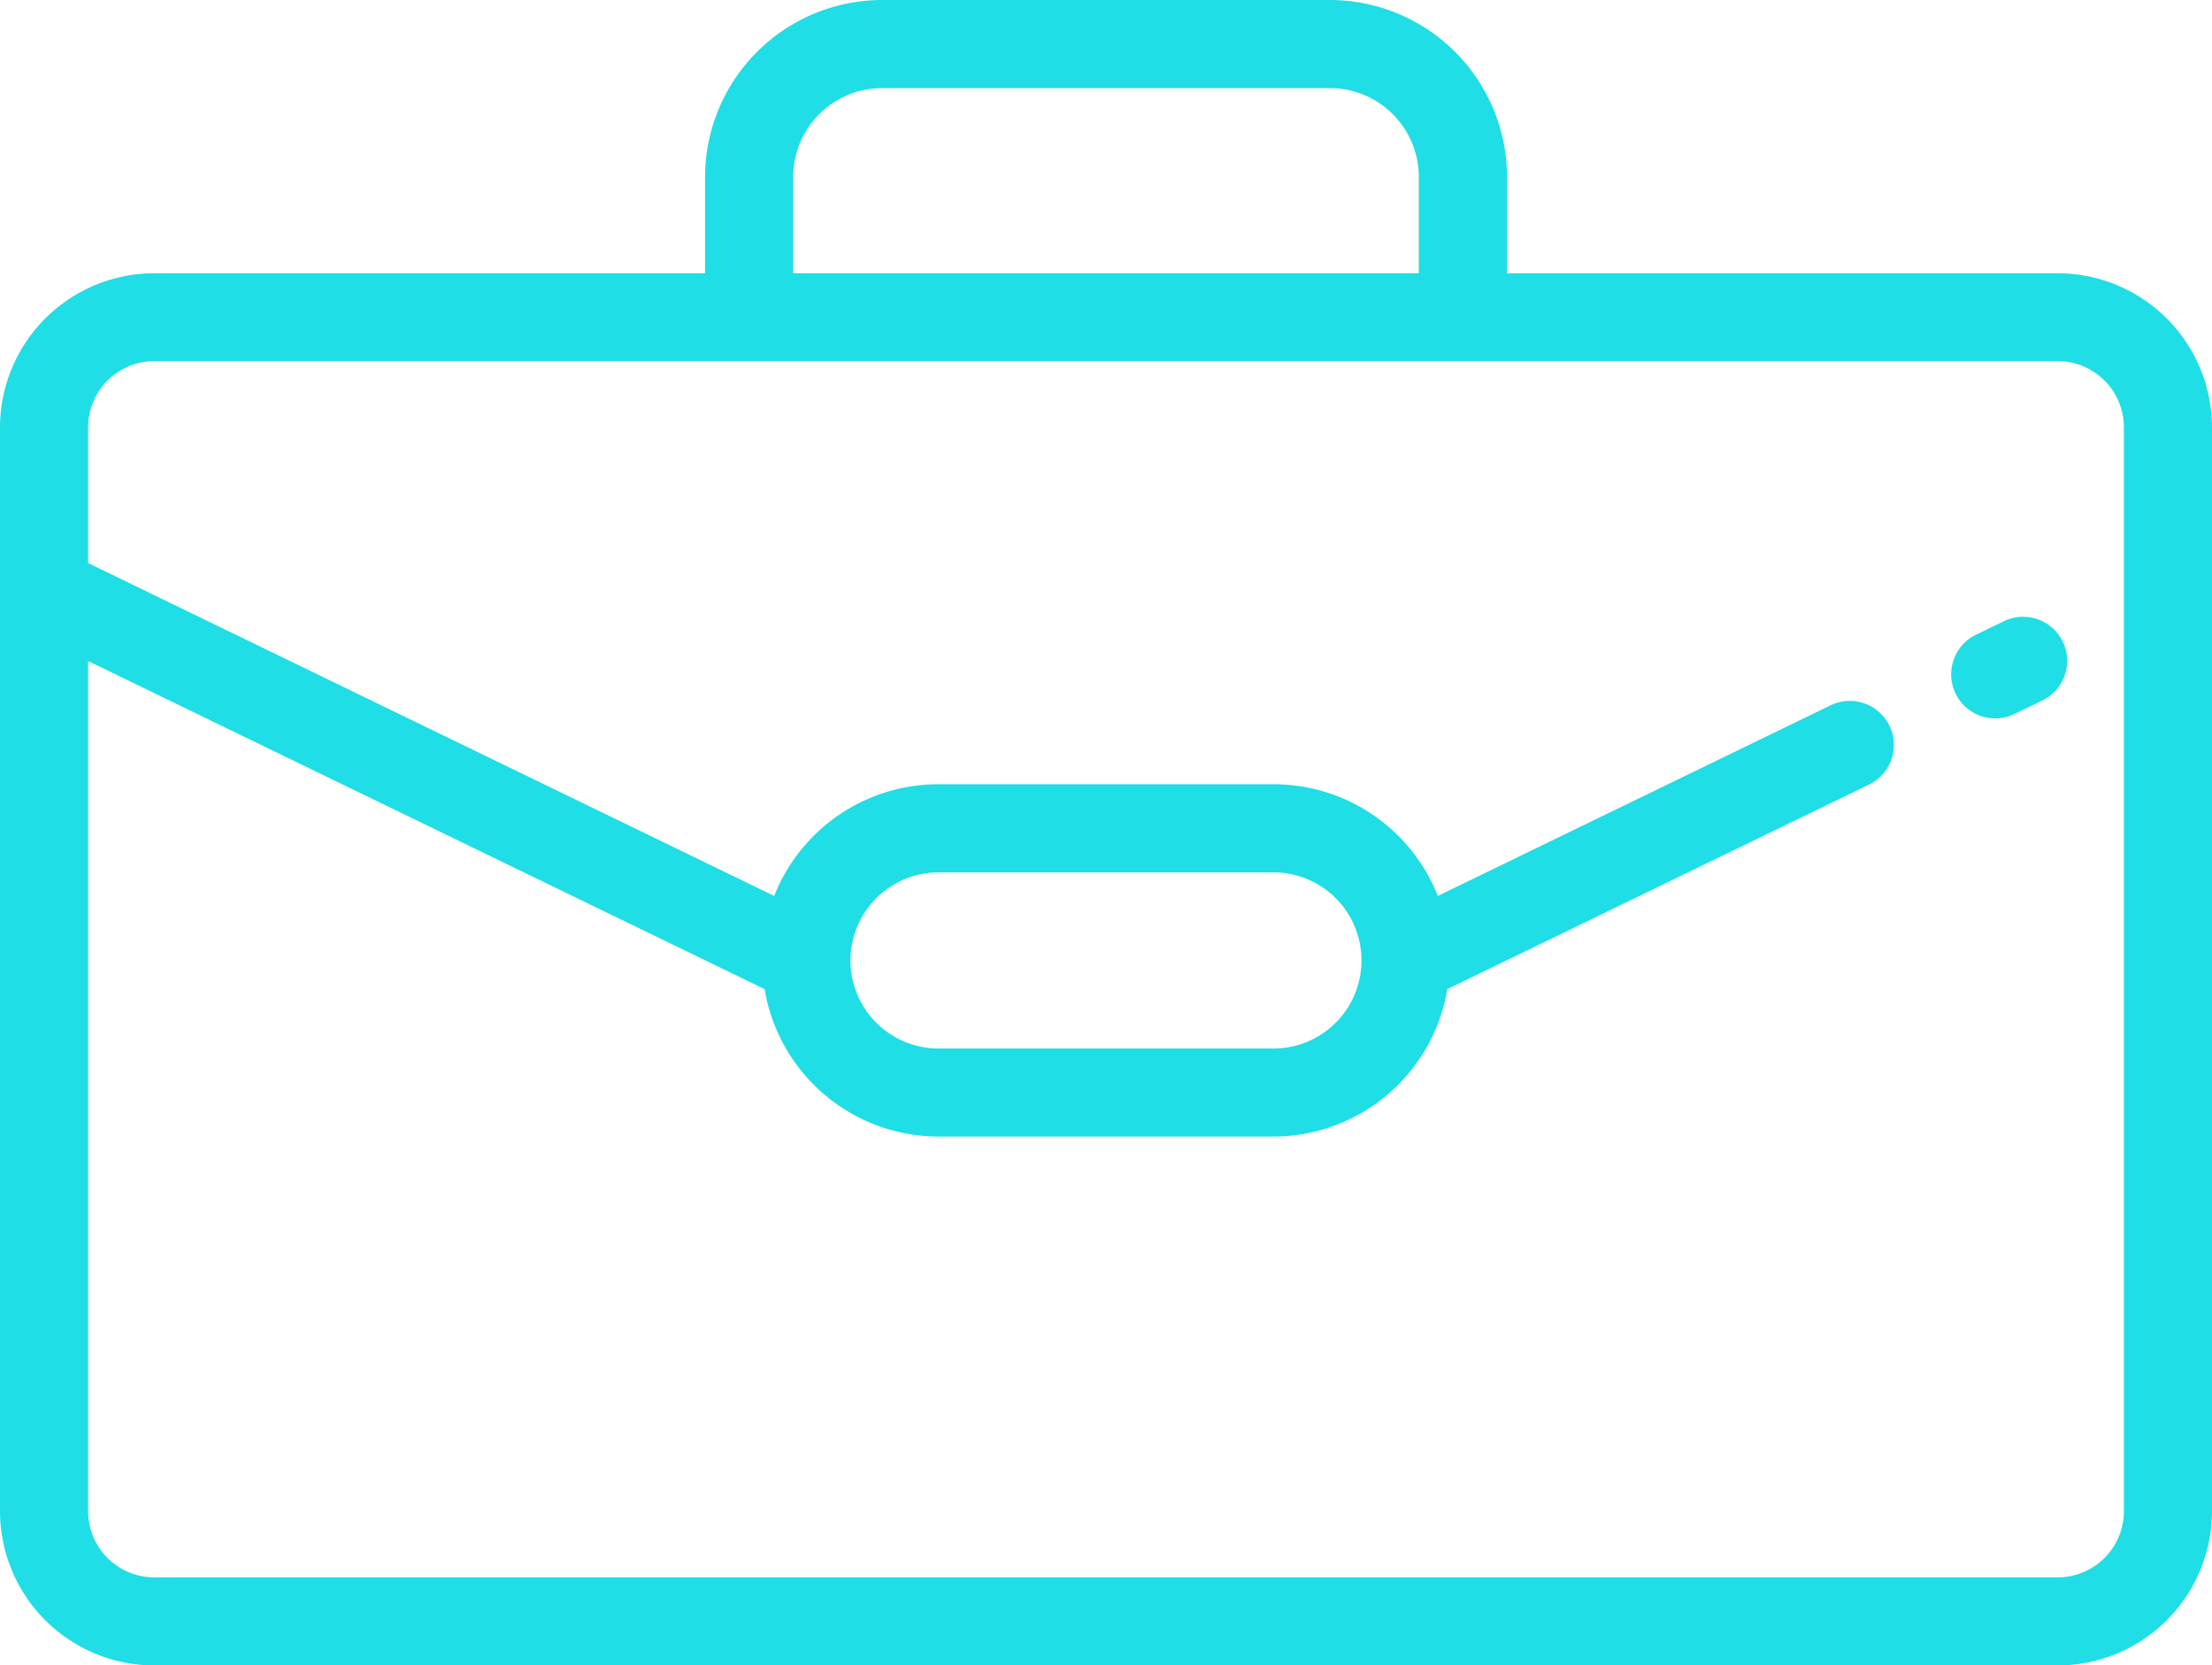 <svg xmlns="http://www.w3.org/2000/svg" viewBox="26 220 24 18.072">
  <defs>
    <style>
      .cls-1 {
        fill: #1fdee5;
      }
    </style>
  </defs>
  <g id="ic_wmt" transform="translate(26 156.765)">
    <path id="Path_12" data-name="Path 12" class="cls-1" d="M22.326,66.2H16.351V65.155a1.923,1.923,0,0,0-1.92-1.92H9.57a1.923,1.923,0,0,0-1.92,1.92V66.2H1.674A1.676,1.676,0,0,0,0,67.872V79.633a1.676,1.676,0,0,0,1.674,1.674H22.326A1.676,1.676,0,0,0,24,79.633V67.872A1.676,1.676,0,0,0,22.326,66.2ZM8.606,65.155a.965.965,0,0,1,.964-.964H14.43a.965.965,0,0,1,.964.964V66.2H8.606ZM23.044,79.633a.718.718,0,0,1-.718.718H1.674a.718.718,0,0,1-.718-.718V70.408l7.34,3.56a1.915,1.915,0,0,0,1.887,1.6h3.633a1.915,1.915,0,0,0,1.887-1.6l4.585-2.224a.478.478,0,0,0-.417-.86L15.6,72.957a1.915,1.915,0,0,0-1.779-1.212H10.183A1.915,1.915,0,0,0,8.4,72.957L.956,69.345V67.872a.718.718,0,0,1,.718-.718H22.326a.718.718,0,0,1,.718.718V79.633ZM9.227,73.657a.957.957,0,0,1,.956-.956h3.633a.956.956,0,1,1,0,1.912H10.183A.957.957,0,0,1,9.227,73.657Z" transform="translate(0)"/>
    <path id="Path_13" data-name="Path 13" class="cls-1" d="M453.024,206.292a.478.478,0,0,0-.639-.222l-.293.142a.478.478,0,1,0,.417.86l.293-.142A.478.478,0,0,0,453.024,206.292Z" transform="translate(-430.643 -136.094)"/>
  </g>
</svg>
